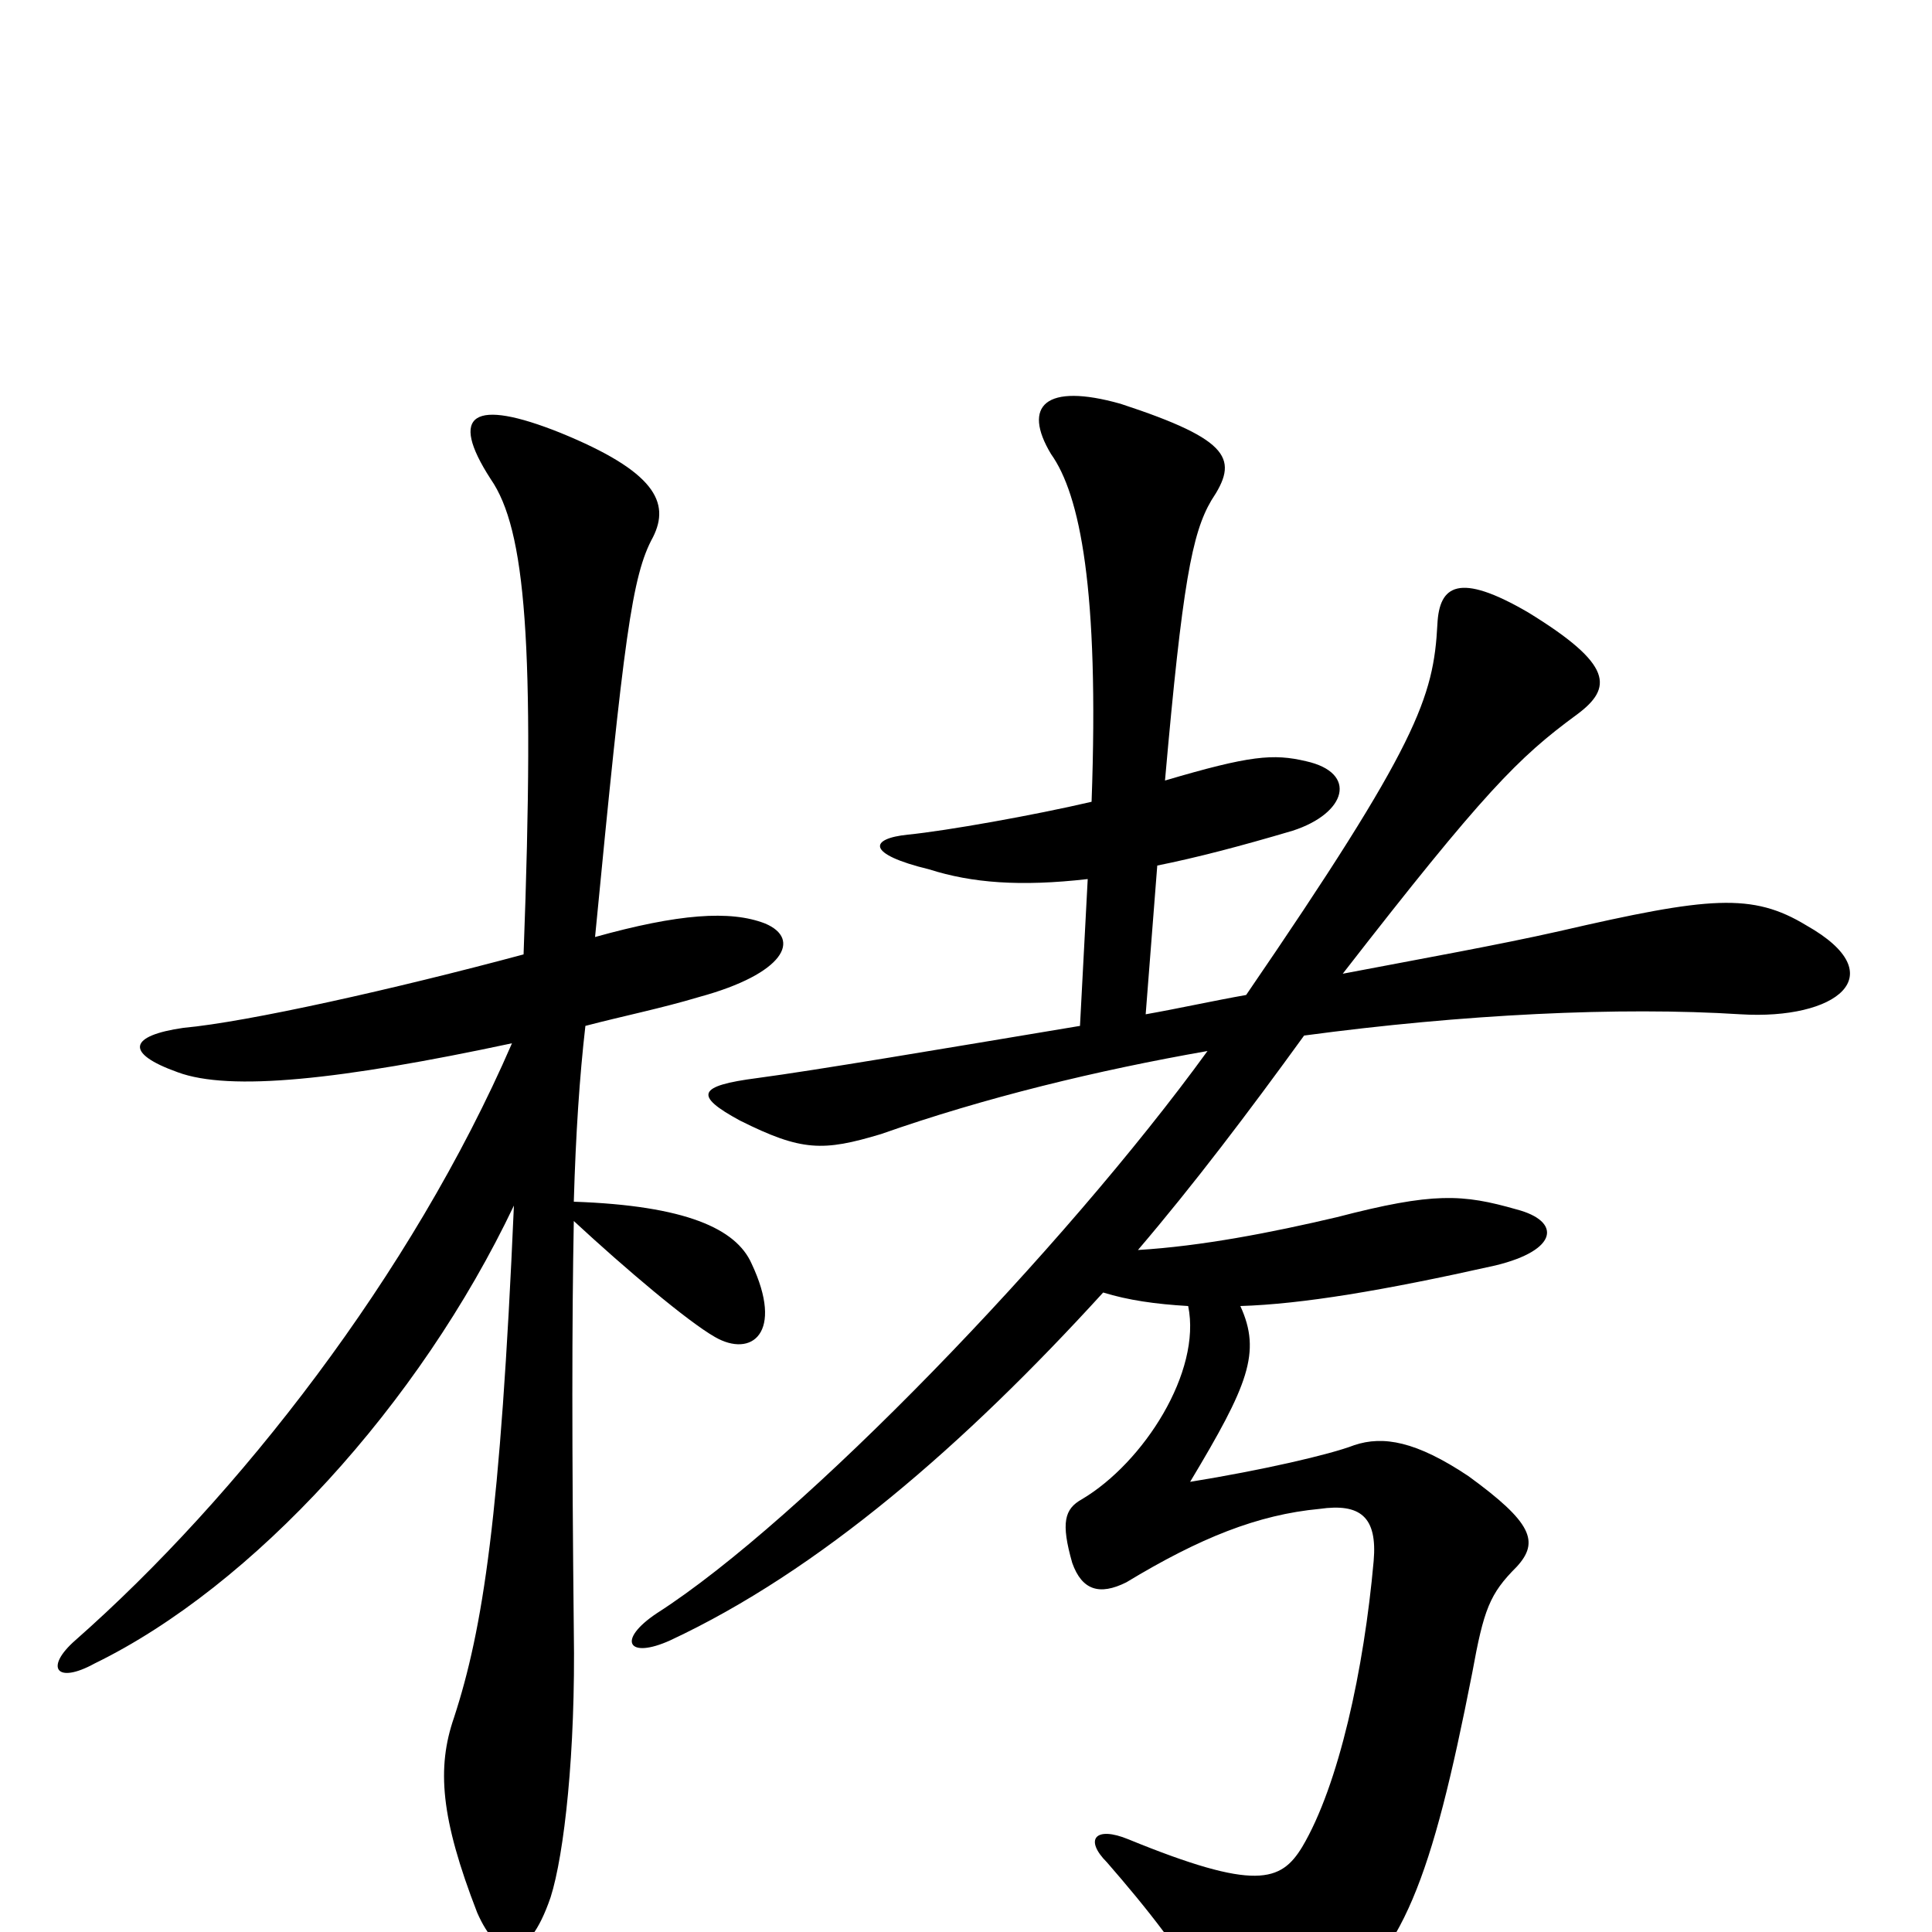 <svg xmlns="http://www.w3.org/2000/svg" viewBox="0 -1000 1000 1000">
	<path fill="#000000" d="M396 -522C378 -529 351 -527 308 -515C323 -670 327 -702 338 -722C347 -740 339 -756 290 -776C245 -794 232 -786 254 -752C272 -726 277 -667 271 -506C204 -488 128 -471 95 -468C67 -464 64 -455 92 -445C119 -435 176 -441 265 -460C213 -340 123 -225 39 -151C23 -137 29 -128 49 -139C131 -179 217 -273 266 -376C259 -215 250 -157 235 -111C226 -85 228 -59 247 -10C258 15 273 17 285 -18C292 -40 298 -93 297 -156C296 -251 296 -316 297 -368C324 -343 356 -316 370 -308C389 -297 406 -310 389 -346C381 -364 355 -376 297 -378C298 -413 300 -443 303 -469C322 -474 342 -478 362 -484C406 -496 415 -514 396 -522ZM935 -521C907 -538 885 -536 807 -518C776 -511 737 -504 695 -496C768 -590 786 -608 816 -630C835 -644 835 -656 791 -683C755 -704 745 -697 744 -677C742 -639 734 -615 645 -485C628 -482 610 -478 593 -475L599 -552C619 -556 642 -562 669 -570C697 -579 703 -600 676 -606C659 -610 647 -609 603 -596C612 -698 617 -724 627 -741C641 -762 638 -772 580 -791C541 -802 529 -790 544 -765C559 -744 569 -695 565 -585C535 -578 490 -570 470 -568C450 -566 448 -558 481 -550C503 -543 528 -541 563 -545L559 -469C487 -457 422 -446 392 -442C361 -438 359 -433 383 -420C415 -404 426 -404 456 -413C510 -432 568 -446 625 -456C551 -354 415 -213 340 -165C319 -151 325 -141 347 -151C424 -187 499 -252 571 -331C584 -327 598 -325 615 -324C622 -290 592 -243 560 -224C551 -219 549 -212 555 -191C560 -177 569 -174 583 -181C621 -204 651 -216 683 -219C704 -222 713 -215 711 -192C706 -136 693 -76 674 -44C663 -26 650 -21 584 -48C567 -55 561 -48 573 -36C593 -13 614 13 626 37C637 60 659 58 686 40C726 13 741 -27 762 -134C768 -167 771 -175 785 -189C797 -202 793 -212 760 -236C733 -254 716 -257 701 -252C688 -247 653 -239 616 -233C646 -283 653 -300 642 -324C674 -325 716 -332 774 -345C807 -353 808 -368 785 -374C757 -382 742 -383 692 -370C658 -362 622 -355 589 -353C618 -387 646 -424 675 -464C757 -475 838 -479 901 -475C950 -472 981 -495 935 -521Z"/>
</svg>